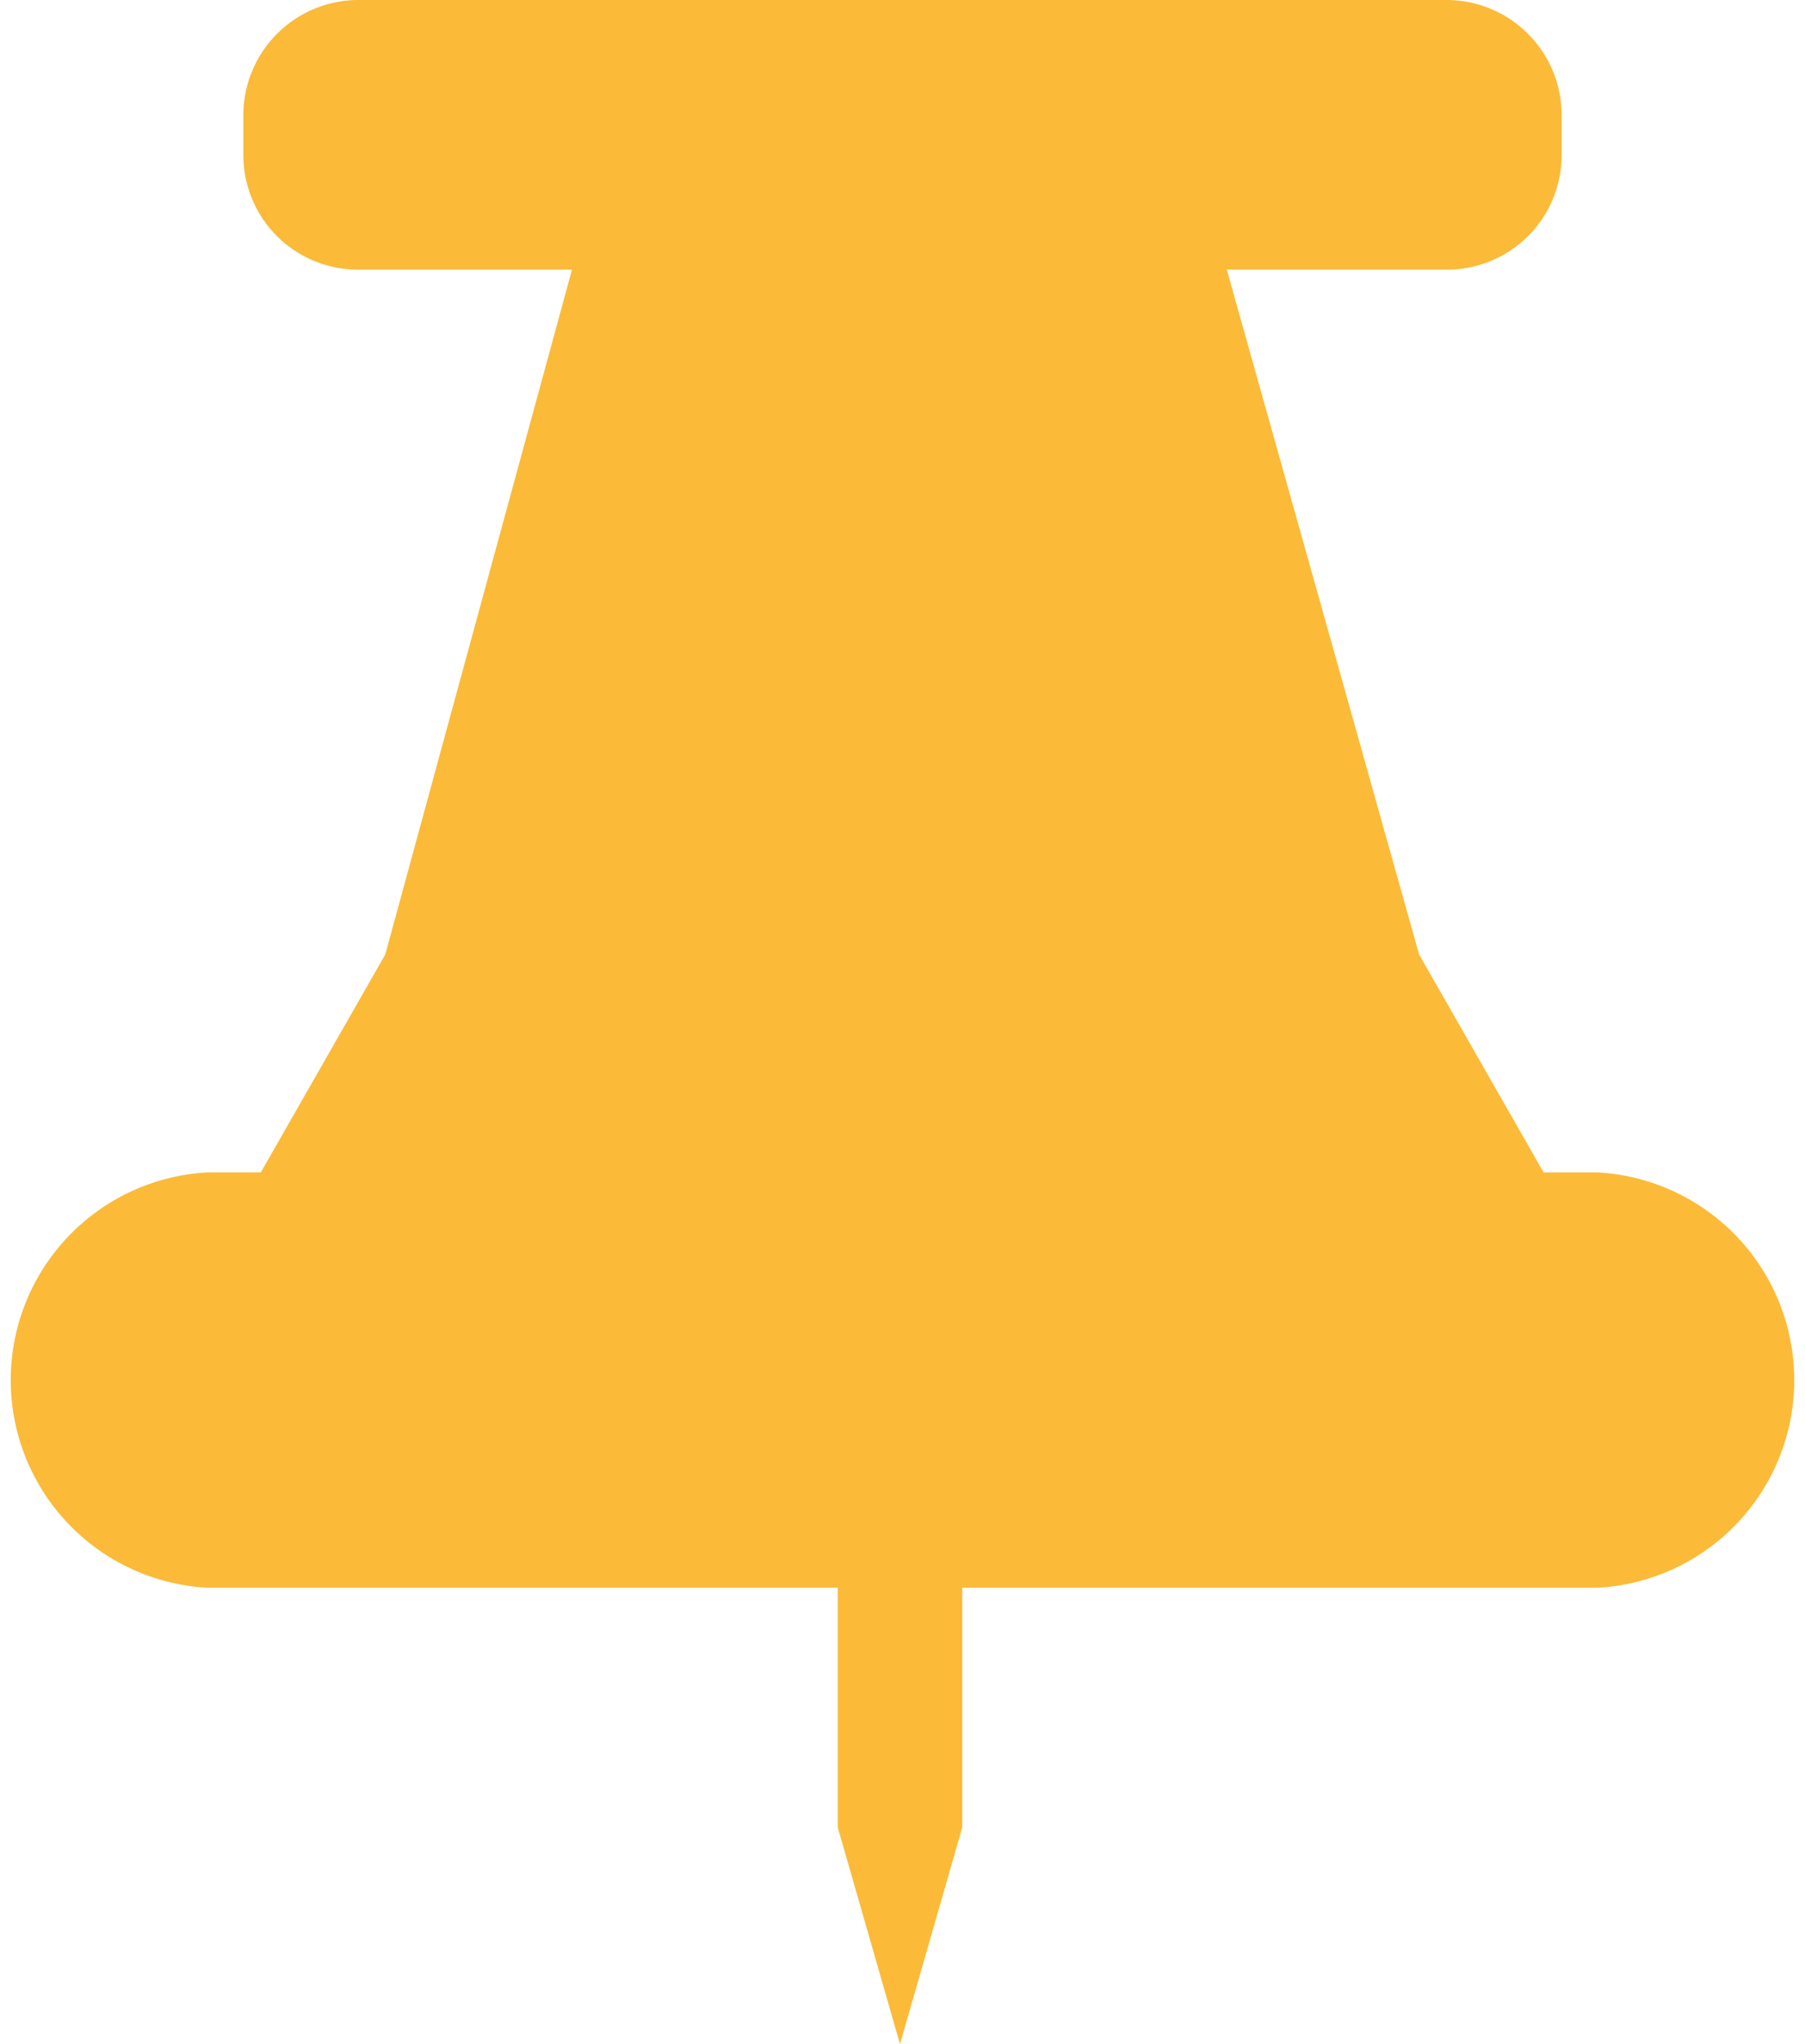 <svg xmlns="http://www.w3.org/2000/svg" viewBox="0 0 29 32.83"><defs><style>.cls-1{fill:#fbba38;}</style></defs><title>Middel 1</title><g id="Laag_2" data-name="Laag 2"><g id="Laag_1-2" data-name="Laag 1"><path class="cls-1" d="M25.67,18.83H24.8l-2-3.5-3.09-11h3.56A1.84,1.84,0,0,0,25.09,2.5V1.84A1.85,1.85,0,0,0,23.25,0H5.75A1.85,1.85,0,0,0,3.91,1.84V2.5A1.84,1.84,0,0,0,5.75,4.33H9.19l-3,11h0l-2,3.5H3.33a3.34,3.34,0,0,0,0,6.67H13.46v3.85l1,3.48,1-3.48V25.5H25.67a3.34,3.34,0,0,0,0-6.67Z"/></g></g></svg>